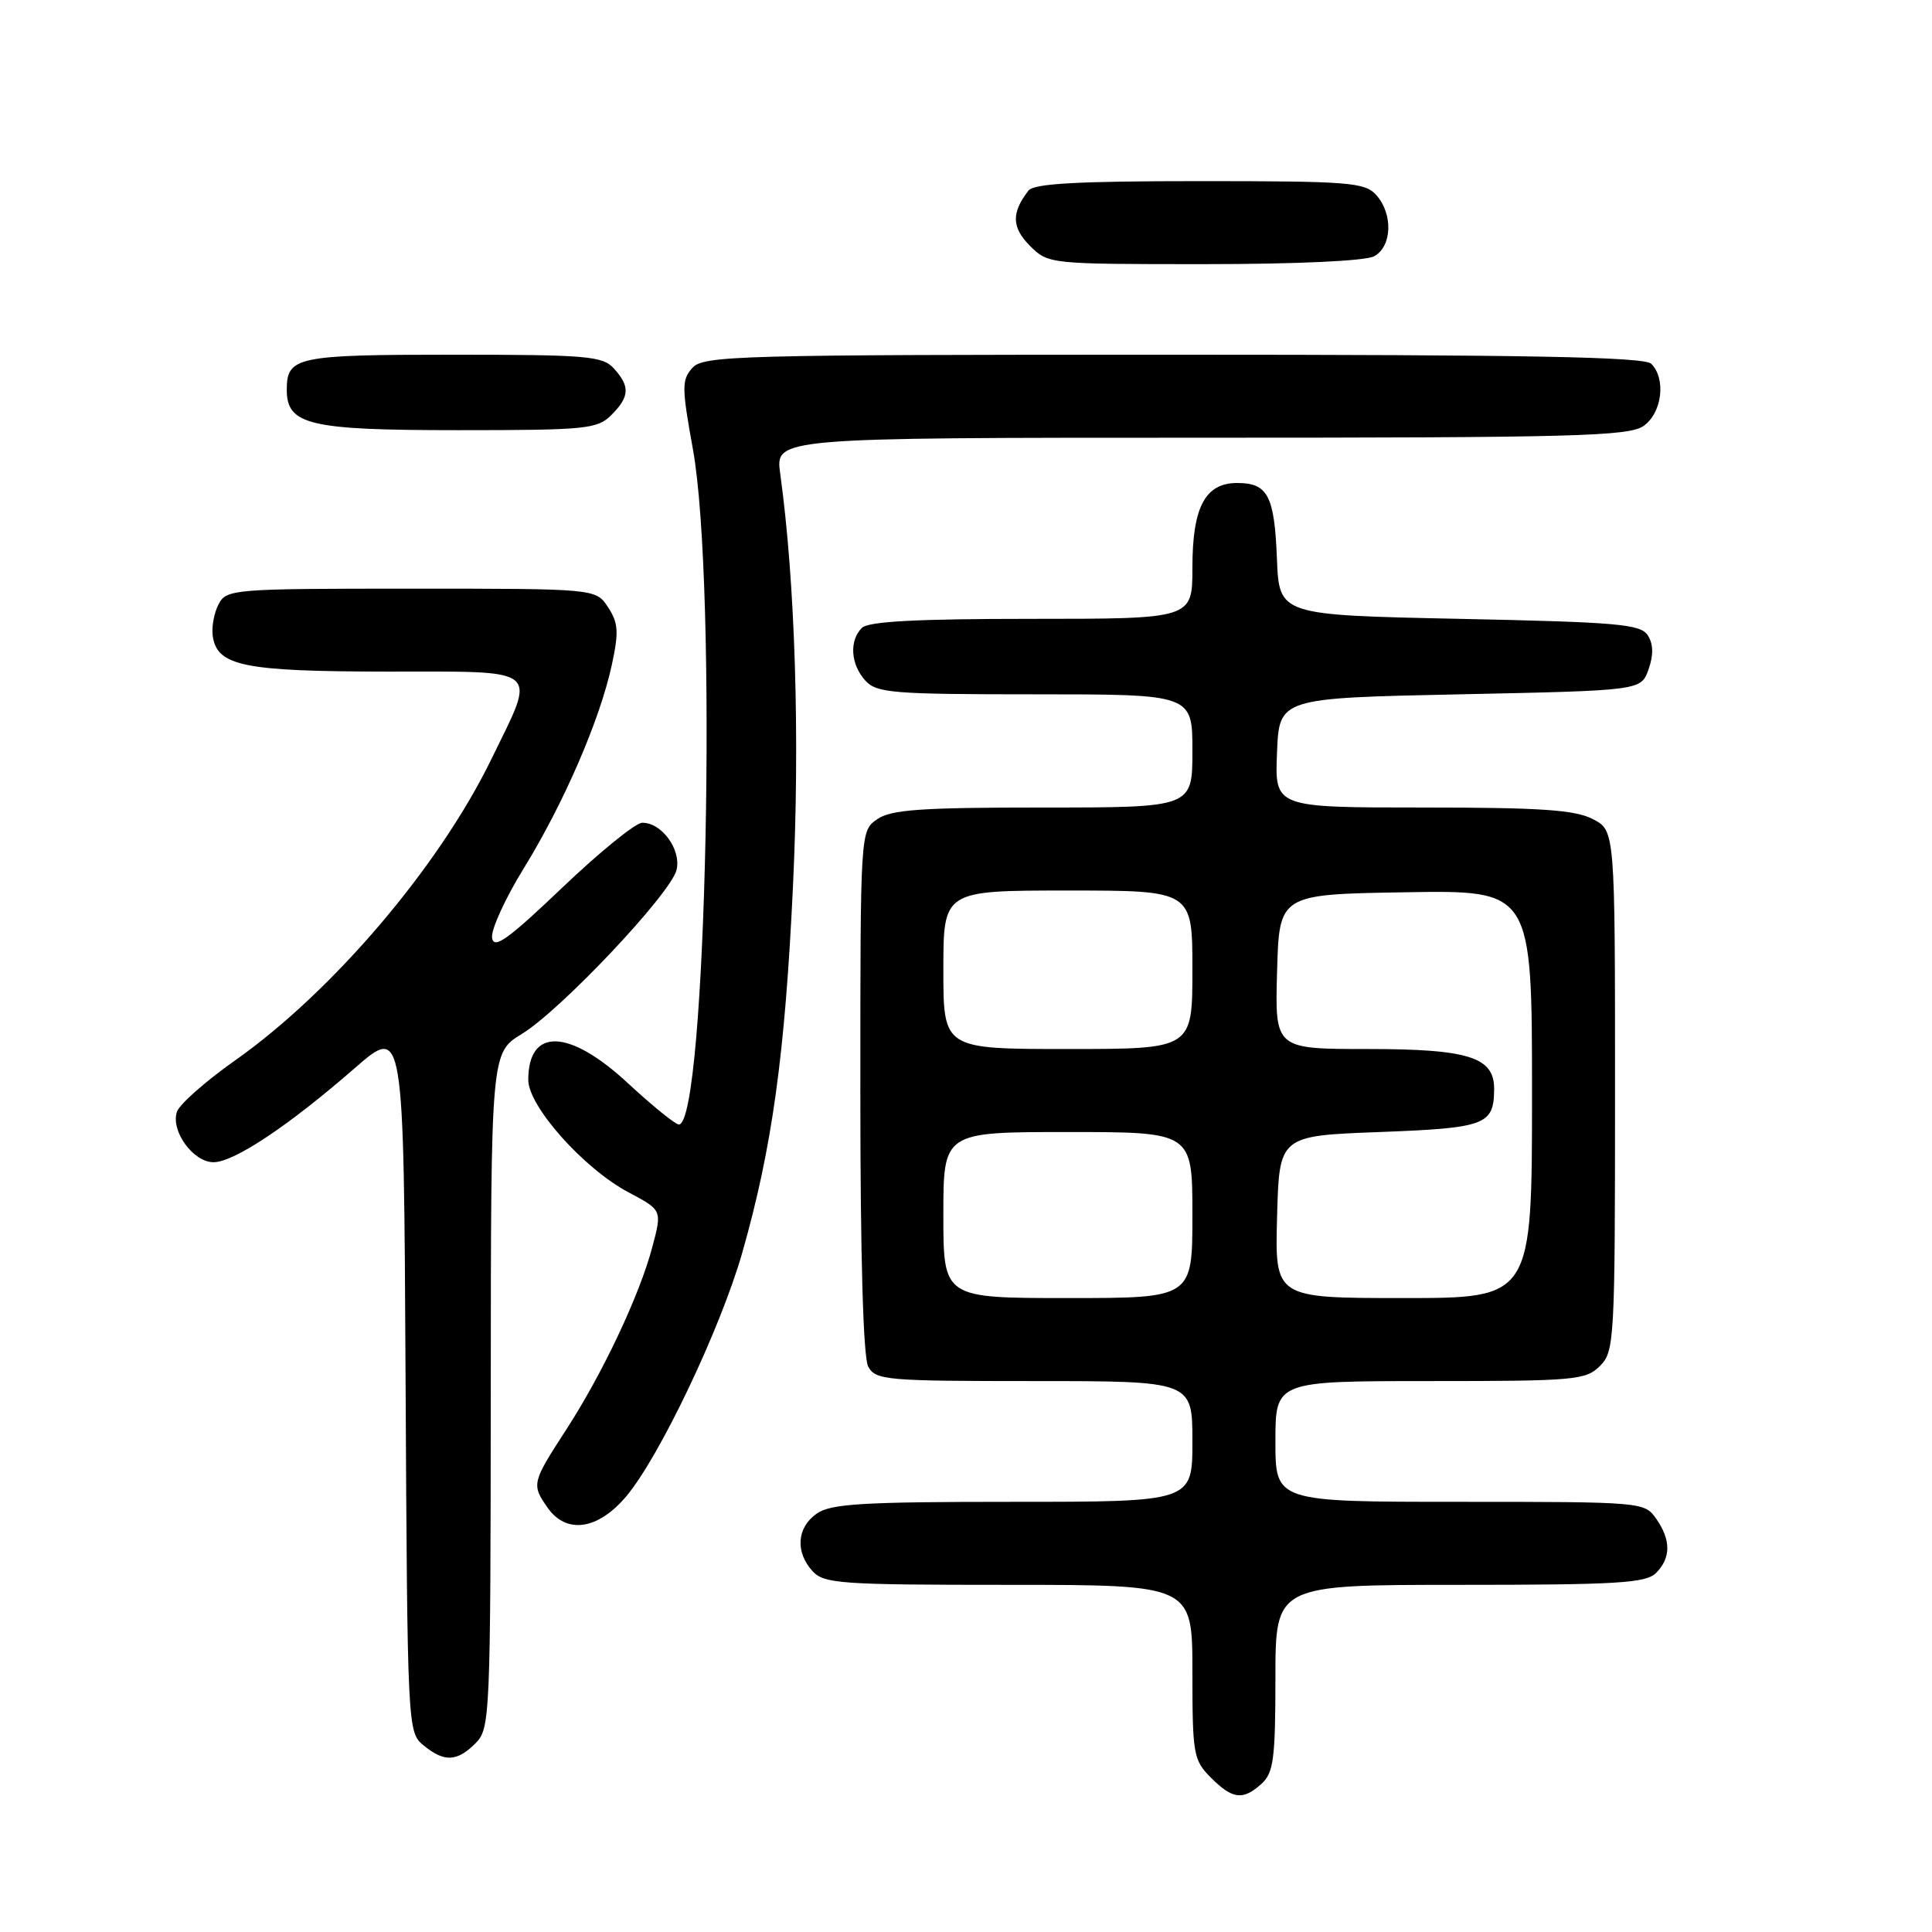 <?xml version="1.0" encoding="UTF-8" standalone="no"?>
<!DOCTYPE svg PUBLIC "-//W3C//DTD SVG 1.1//EN" "http://www.w3.org/Graphics/SVG/1.1/DTD/svg11.dtd" >
<svg xmlns="http://www.w3.org/2000/svg" xmlns:xlink="http://www.w3.org/1999/xlink" version="1.1" viewBox="0 0 256 256">
 <g >
 <path fill="currentColor"
d=" M 167.17 236.35 C 168.75 234.91 169.00 233.03 169.00 222.35 C 169.00 210.00 169.00 210.00 193.43 210.00 C 214.30 210.00 218.09 209.77 219.43 208.43 C 221.42 206.44 221.43 204.05 219.44 201.22 C 217.91 199.03 217.57 199.00 193.44 199.00 C 169.00 199.00 169.00 199.00 169.00 191.00 C 169.00 183.00 169.00 183.00 189.50 183.00 C 208.67 183.00 210.13 182.87 212.00 181.00 C 213.92 179.08 214.00 177.67 214.00 144.53 C 214.00 110.05 214.00 110.05 211.05 108.53 C 208.70 107.31 204.11 107.00 188.51 107.00 C 168.91 107.00 168.91 107.00 169.21 99.75 C 169.50 92.50 169.50 92.50 193.48 92.00 C 217.45 91.50 217.45 91.50 218.44 88.70 C 219.11 86.80 219.08 85.35 218.35 84.20 C 217.41 82.70 214.44 82.44 193.39 82.00 C 169.50 81.50 169.50 81.50 169.20 74.04 C 168.87 65.67 167.99 64.00 163.93 64.00 C 159.69 64.00 158.00 67.19 158.00 75.22 C 158.00 82.00 158.00 82.00 136.70 82.00 C 121.47 82.00 115.06 82.34 114.20 83.20 C 112.51 84.89 112.71 88.02 114.65 90.17 C 116.16 91.83 118.23 92.00 137.15 92.00 C 158.00 92.00 158.00 92.00 158.00 99.50 C 158.00 107.00 158.00 107.00 138.22 107.00 C 121.94 107.00 118.05 107.28 116.22 108.56 C 114.00 110.11 114.00 110.11 114.00 144.62 C 114.00 166.50 114.38 179.84 115.04 181.07 C 116.01 182.88 117.33 183.00 137.04 183.00 C 158.00 183.00 158.00 183.00 158.00 191.00 C 158.00 199.00 158.00 199.00 134.22 199.00 C 114.32 199.00 110.08 199.25 108.22 200.56 C 105.59 202.40 105.35 205.62 107.65 208.17 C 109.17 209.85 111.34 210.00 133.65 210.00 C 158.00 210.00 158.00 210.00 158.00 221.55 C 158.00 232.47 158.13 233.22 160.45 235.55 C 163.34 238.43 164.69 238.59 167.17 236.35 Z  M 63.00 231.00 C 64.94 229.06 65.00 227.65 65.03 184.25 C 65.05 139.50 65.05 139.50 69.15 137.00 C 74.31 133.85 88.85 118.44 89.64 115.29 C 90.31 112.61 87.69 108.99 85.10 109.02 C 84.22 109.02 79.45 112.90 74.50 117.62 C 67.30 124.49 65.44 125.82 65.20 124.27 C 65.04 123.21 66.94 119.04 69.43 115.01 C 74.71 106.43 79.53 95.30 81.08 88.05 C 82.01 83.74 81.93 82.54 80.57 80.46 C 78.95 78.00 78.95 78.00 54.51 78.00 C 30.89 78.00 30.03 78.07 28.97 80.05 C 28.37 81.18 28.02 83.08 28.19 84.28 C 28.76 88.25 32.28 88.97 51.25 88.99 C 72.03 89.00 71.12 88.25 65.13 100.55 C 58.19 114.82 44.09 131.39 31.11 140.54 C 27.24 143.27 23.80 146.31 23.45 147.30 C 22.58 149.83 25.59 154.00 28.29 154.00 C 31.00 154.00 38.25 149.17 47.00 141.54 C 53.50 135.87 53.50 135.87 53.74 182.69 C 53.98 229.01 54.01 229.52 56.10 231.25 C 58.85 233.52 60.54 233.46 63.00 231.00 Z  M 83.00 198.25 C 87.43 192.96 95.47 176.05 98.35 166.00 C 102.30 152.16 104.02 139.76 105.07 117.50 C 106.01 97.80 105.37 77.13 103.38 62.75 C 102.73 58.00 102.73 58.00 159.14 58.00 C 208.58 58.00 215.83 57.81 217.78 56.44 C 220.23 54.73 220.79 50.19 218.80 48.20 C 217.89 47.29 202.46 47.00 155.45 47.00 C 97.53 47.00 93.20 47.12 91.74 48.75 C 90.32 50.34 90.33 51.33 91.81 59.50 C 95.09 77.59 93.61 149.00 89.95 149.00 C 89.49 149.00 86.44 146.53 83.17 143.50 C 75.40 136.30 70.00 136.14 70.00 143.09 C 70.00 146.60 77.37 154.86 83.30 158.00 C 87.73 160.35 87.73 160.35 86.45 165.19 C 84.76 171.61 79.82 182.07 74.94 189.57 C 70.48 196.44 70.42 196.72 72.56 199.78 C 75.05 203.33 79.25 202.72 83.00 198.25 Z  M 81.00 55.00 C 83.43 52.57 83.51 51.22 81.35 48.83 C 79.85 47.18 77.81 47.00 60.05 47.00 C 39.30 47.00 38.00 47.27 38.00 51.64 C 38.00 56.31 40.95 57.00 60.72 57.00 C 77.67 57.00 79.15 56.85 81.00 55.00 Z  M 182.07 33.96 C 184.47 32.68 184.61 28.34 182.35 25.83 C 180.84 24.16 178.74 24.00 158.97 24.00 C 142.77 24.00 137.00 24.32 136.28 25.25 C 134.00 28.19 134.05 30.14 136.46 32.56 C 138.90 34.99 138.99 35.00 159.52 35.00 C 171.82 35.00 180.91 34.58 182.07 33.96 Z  M 125.00 161.00 C 125.00 150.00 125.00 150.00 141.50 150.00 C 158.00 150.00 158.00 150.00 158.00 161.00 C 158.00 172.00 158.00 172.00 141.50 172.00 C 125.00 172.00 125.00 172.00 125.00 161.00 Z  M 169.22 161.25 C 169.50 150.50 169.50 150.50 182.79 150.00 C 196.87 149.47 197.95 149.06 197.98 144.31 C 198.01 140.08 194.62 139.00 181.24 139.00 C 168.93 139.00 168.93 139.00 169.22 128.75 C 169.50 118.50 169.50 118.50 186.25 118.23 C 203.00 117.95 203.00 117.95 203.00 144.98 C 203.00 172.00 203.00 172.00 185.97 172.00 C 168.93 172.00 168.93 172.00 169.22 161.25 Z  M 125.00 128.50 C 125.00 118.00 125.00 118.00 141.50 118.00 C 158.00 118.00 158.00 118.00 158.00 128.50 C 158.00 139.00 158.00 139.00 141.50 139.00 C 125.00 139.00 125.00 139.00 125.00 128.50 Z "/>
</g>
</svg>